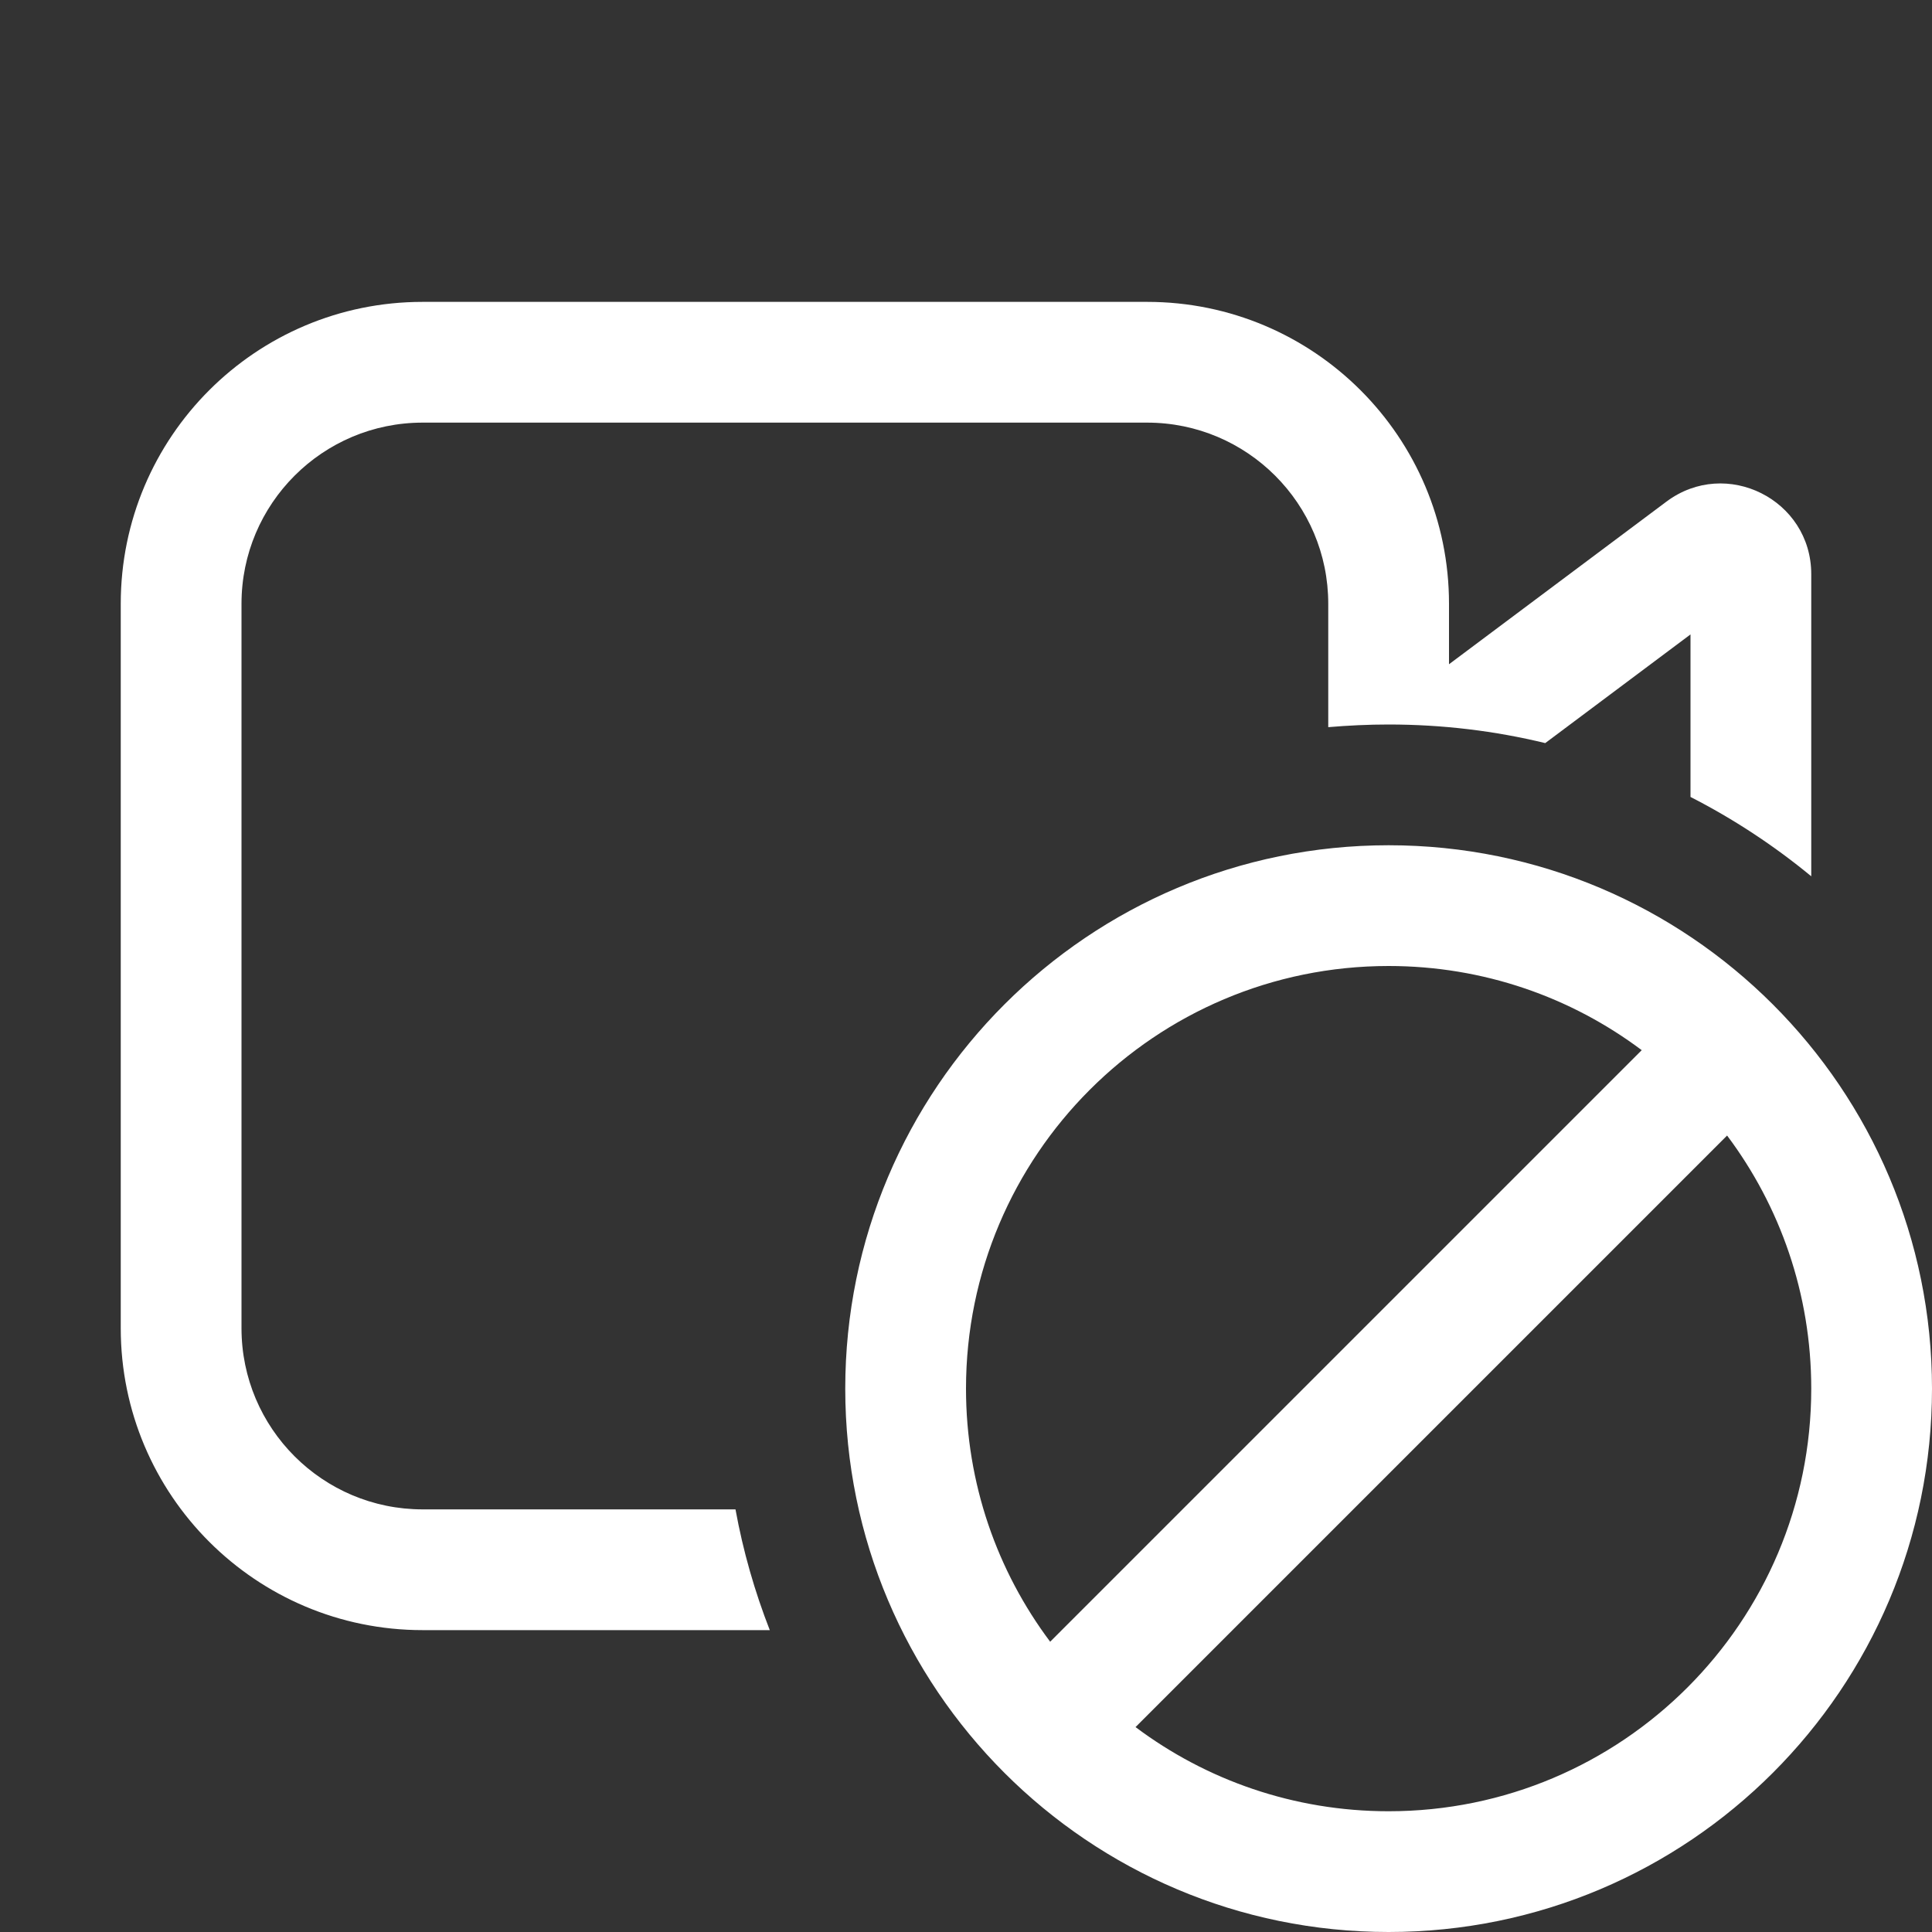 <svg width="16" height="16" viewBox="0 0 16 16" fill="none" xmlns="http://www.w3.org/2000/svg">
<rect x="0" y="0" width="16" height="16" fill="#333333" stroke="none"/>
<path d="M2 5C2 4.172 2.672 3.5 3.5 3.5H9.5C10.328 3.5 11 4.172 11 5V6.022C11.165 6.008 11.332 6 11.5 6C11.947 6 12.381 6.053 12.797 6.154L14 5.254V6.6C14.358 6.783 14.693 7.004 15 7.257V4.755C15 4.137 14.295 3.785 13.801 4.154L12 5.501V5C12 3.619 10.881 2.5 9.5 2.5H3.5C2.119 2.5 1 3.619 1 5V11C1 12.381 2.119 13.5 3.5 13.5H6.375C6.25 13.18 6.154 12.846 6.091 12.5H3.5C2.672 12.5 2 11.828 2 11V5ZM7 11.5C7 13.985 9.015 16 11.5 16C13.985 16 16 13.985 16 11.5C16 9.015 13.985 7 11.5 7C9.015 7 7 9.015 7 11.5ZM8 11.5C8 9.567 9.567 8 11.5 8C12.286 8 13.012 8.259 13.596 8.697L8.697 13.596C8.259 13.012 8 12.286 8 11.5ZM11.5 15C10.714 15 9.988 14.741 9.404 14.303L14.303 9.404C14.741 9.988 15 10.714 15 11.5C15 13.433 13.433 15 11.5 15Z" fill="#ffffff"/>
</svg>
